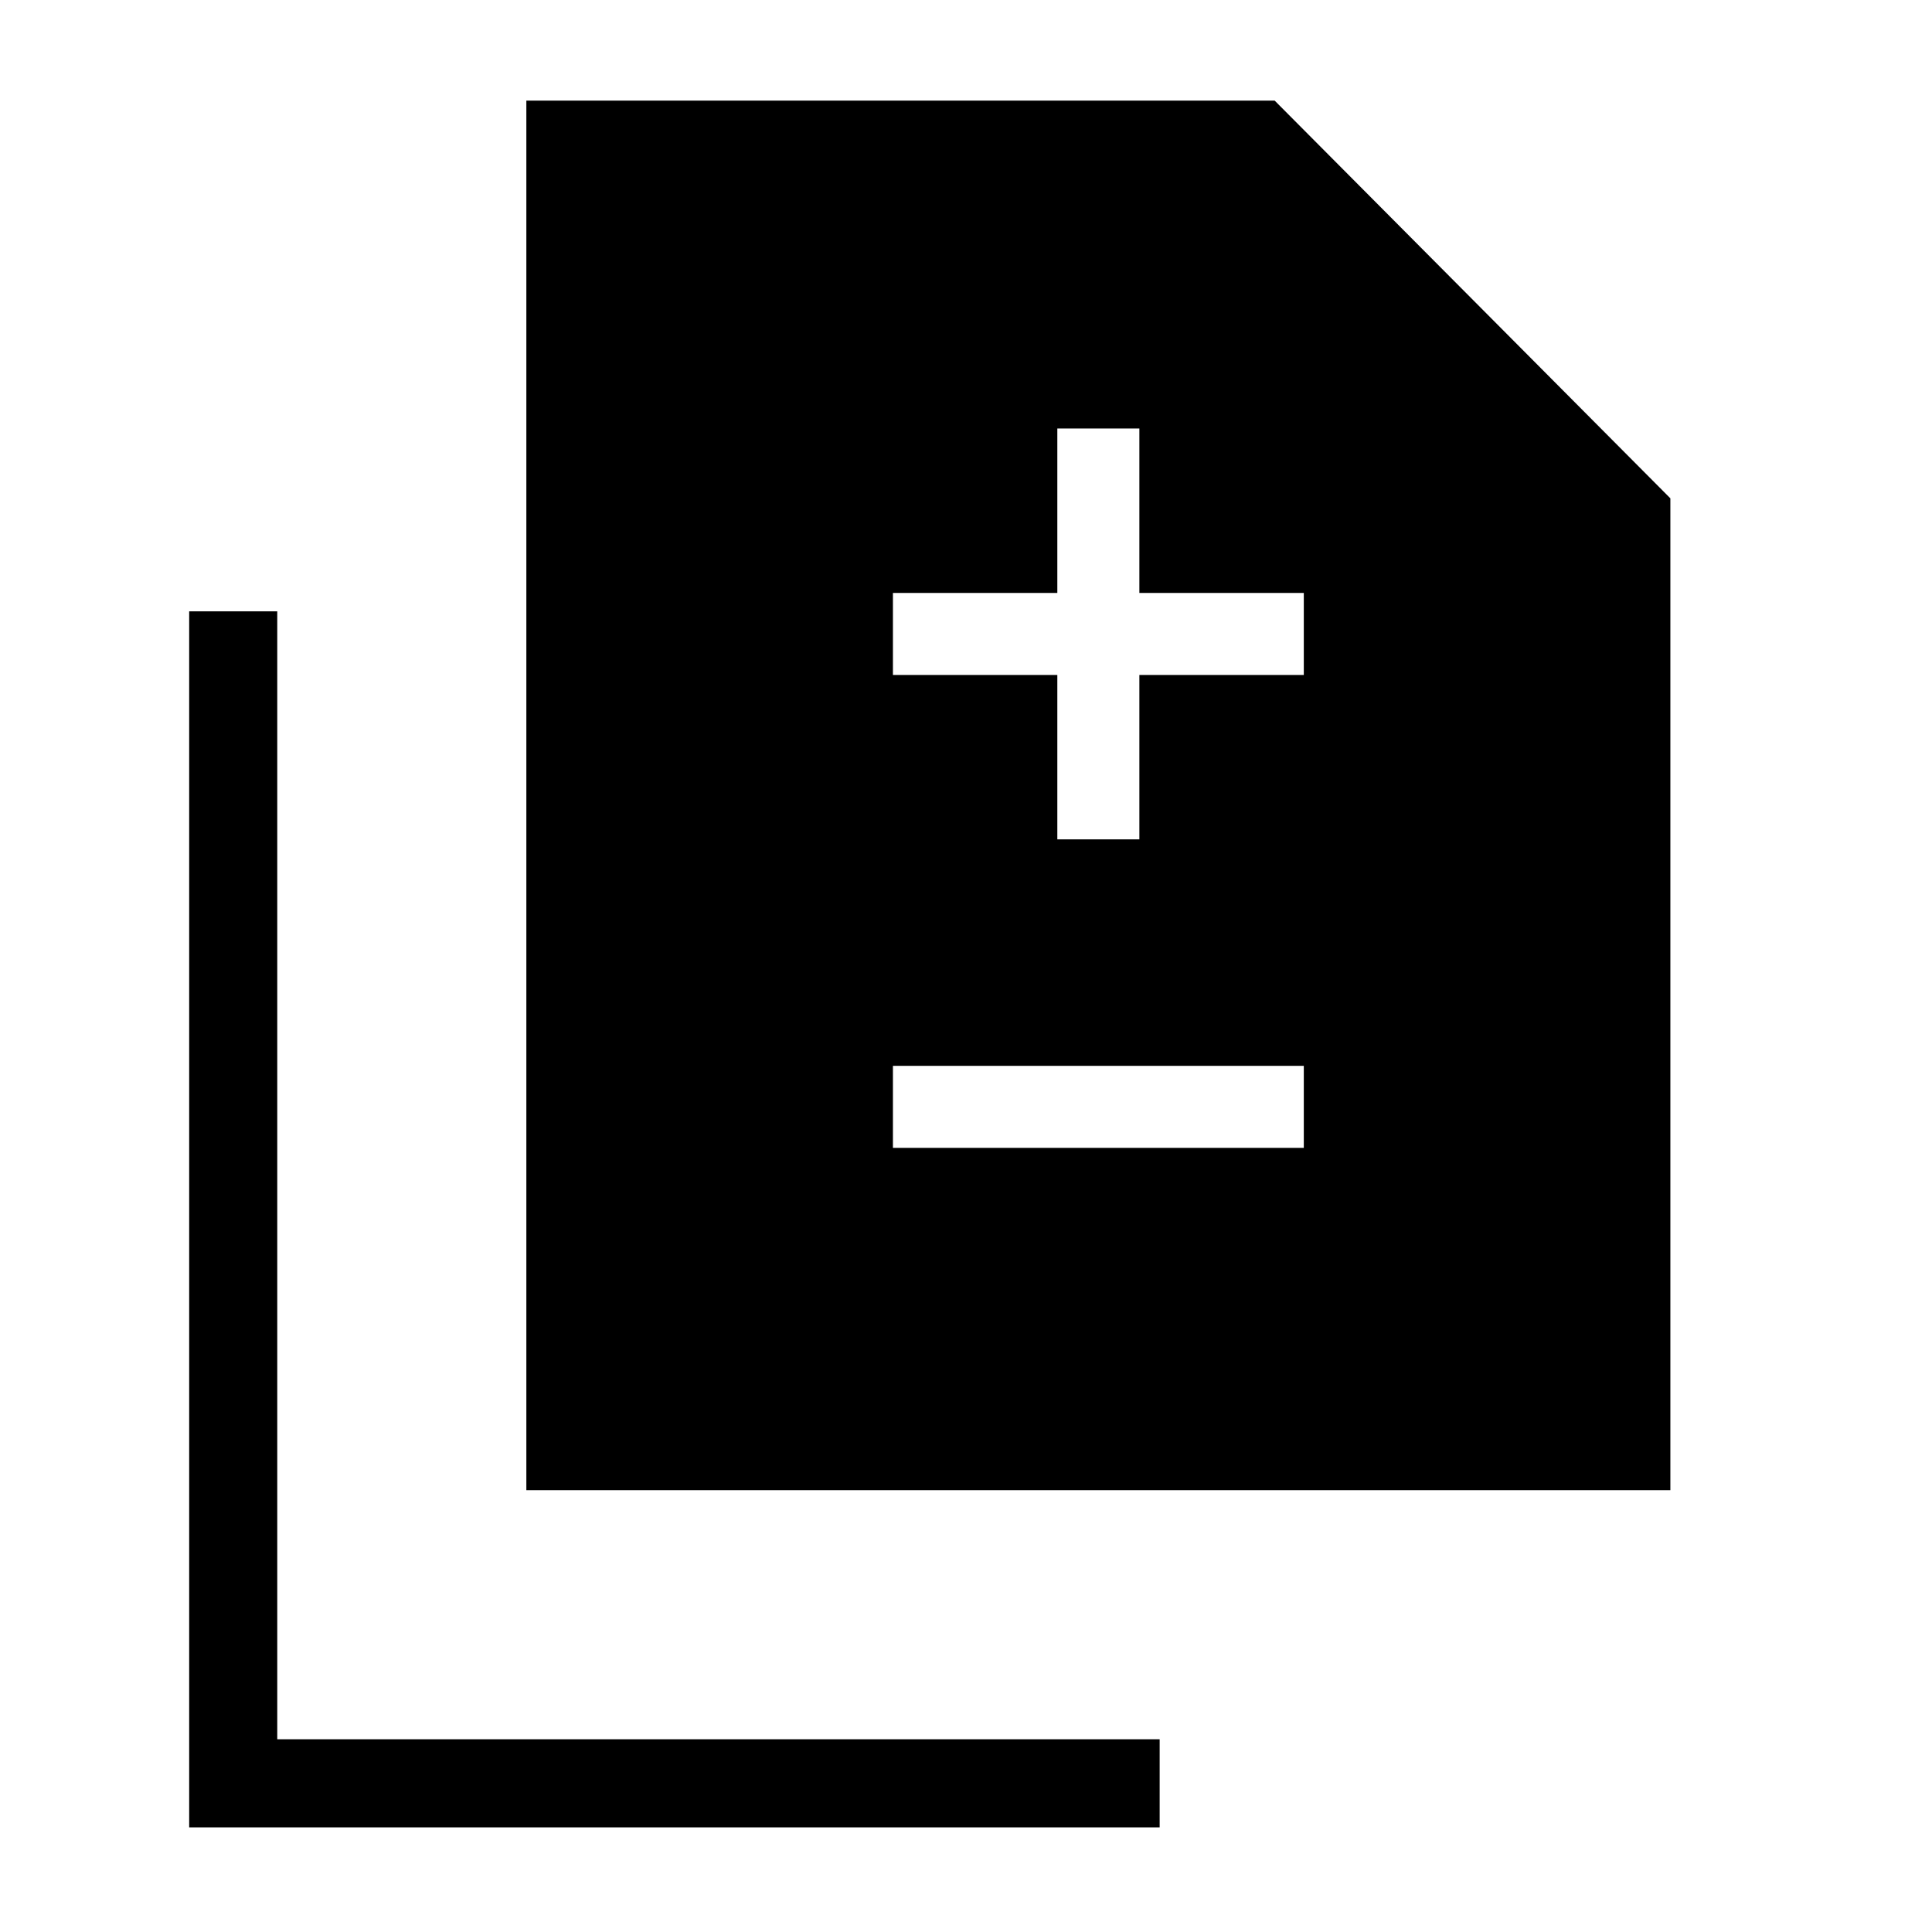 <svg xmlns="http://www.w3.org/2000/svg" height="48" viewBox="0 -960 960 960" width="48"><path d="M525.38-542.92h40.77v-81.7h81.7v-40.76h-81.7v-81.7h-40.77v81.7h-81.69v40.76h81.69v81.7Zm-81.69 153.3h204.16v-40.76H443.69v40.76ZM261.54-219.54V-910h371.84L830-712.38v492.84H261.54ZM94-52v-604.23h43.77v560.46h438.46V-52H94Z"/></svg>